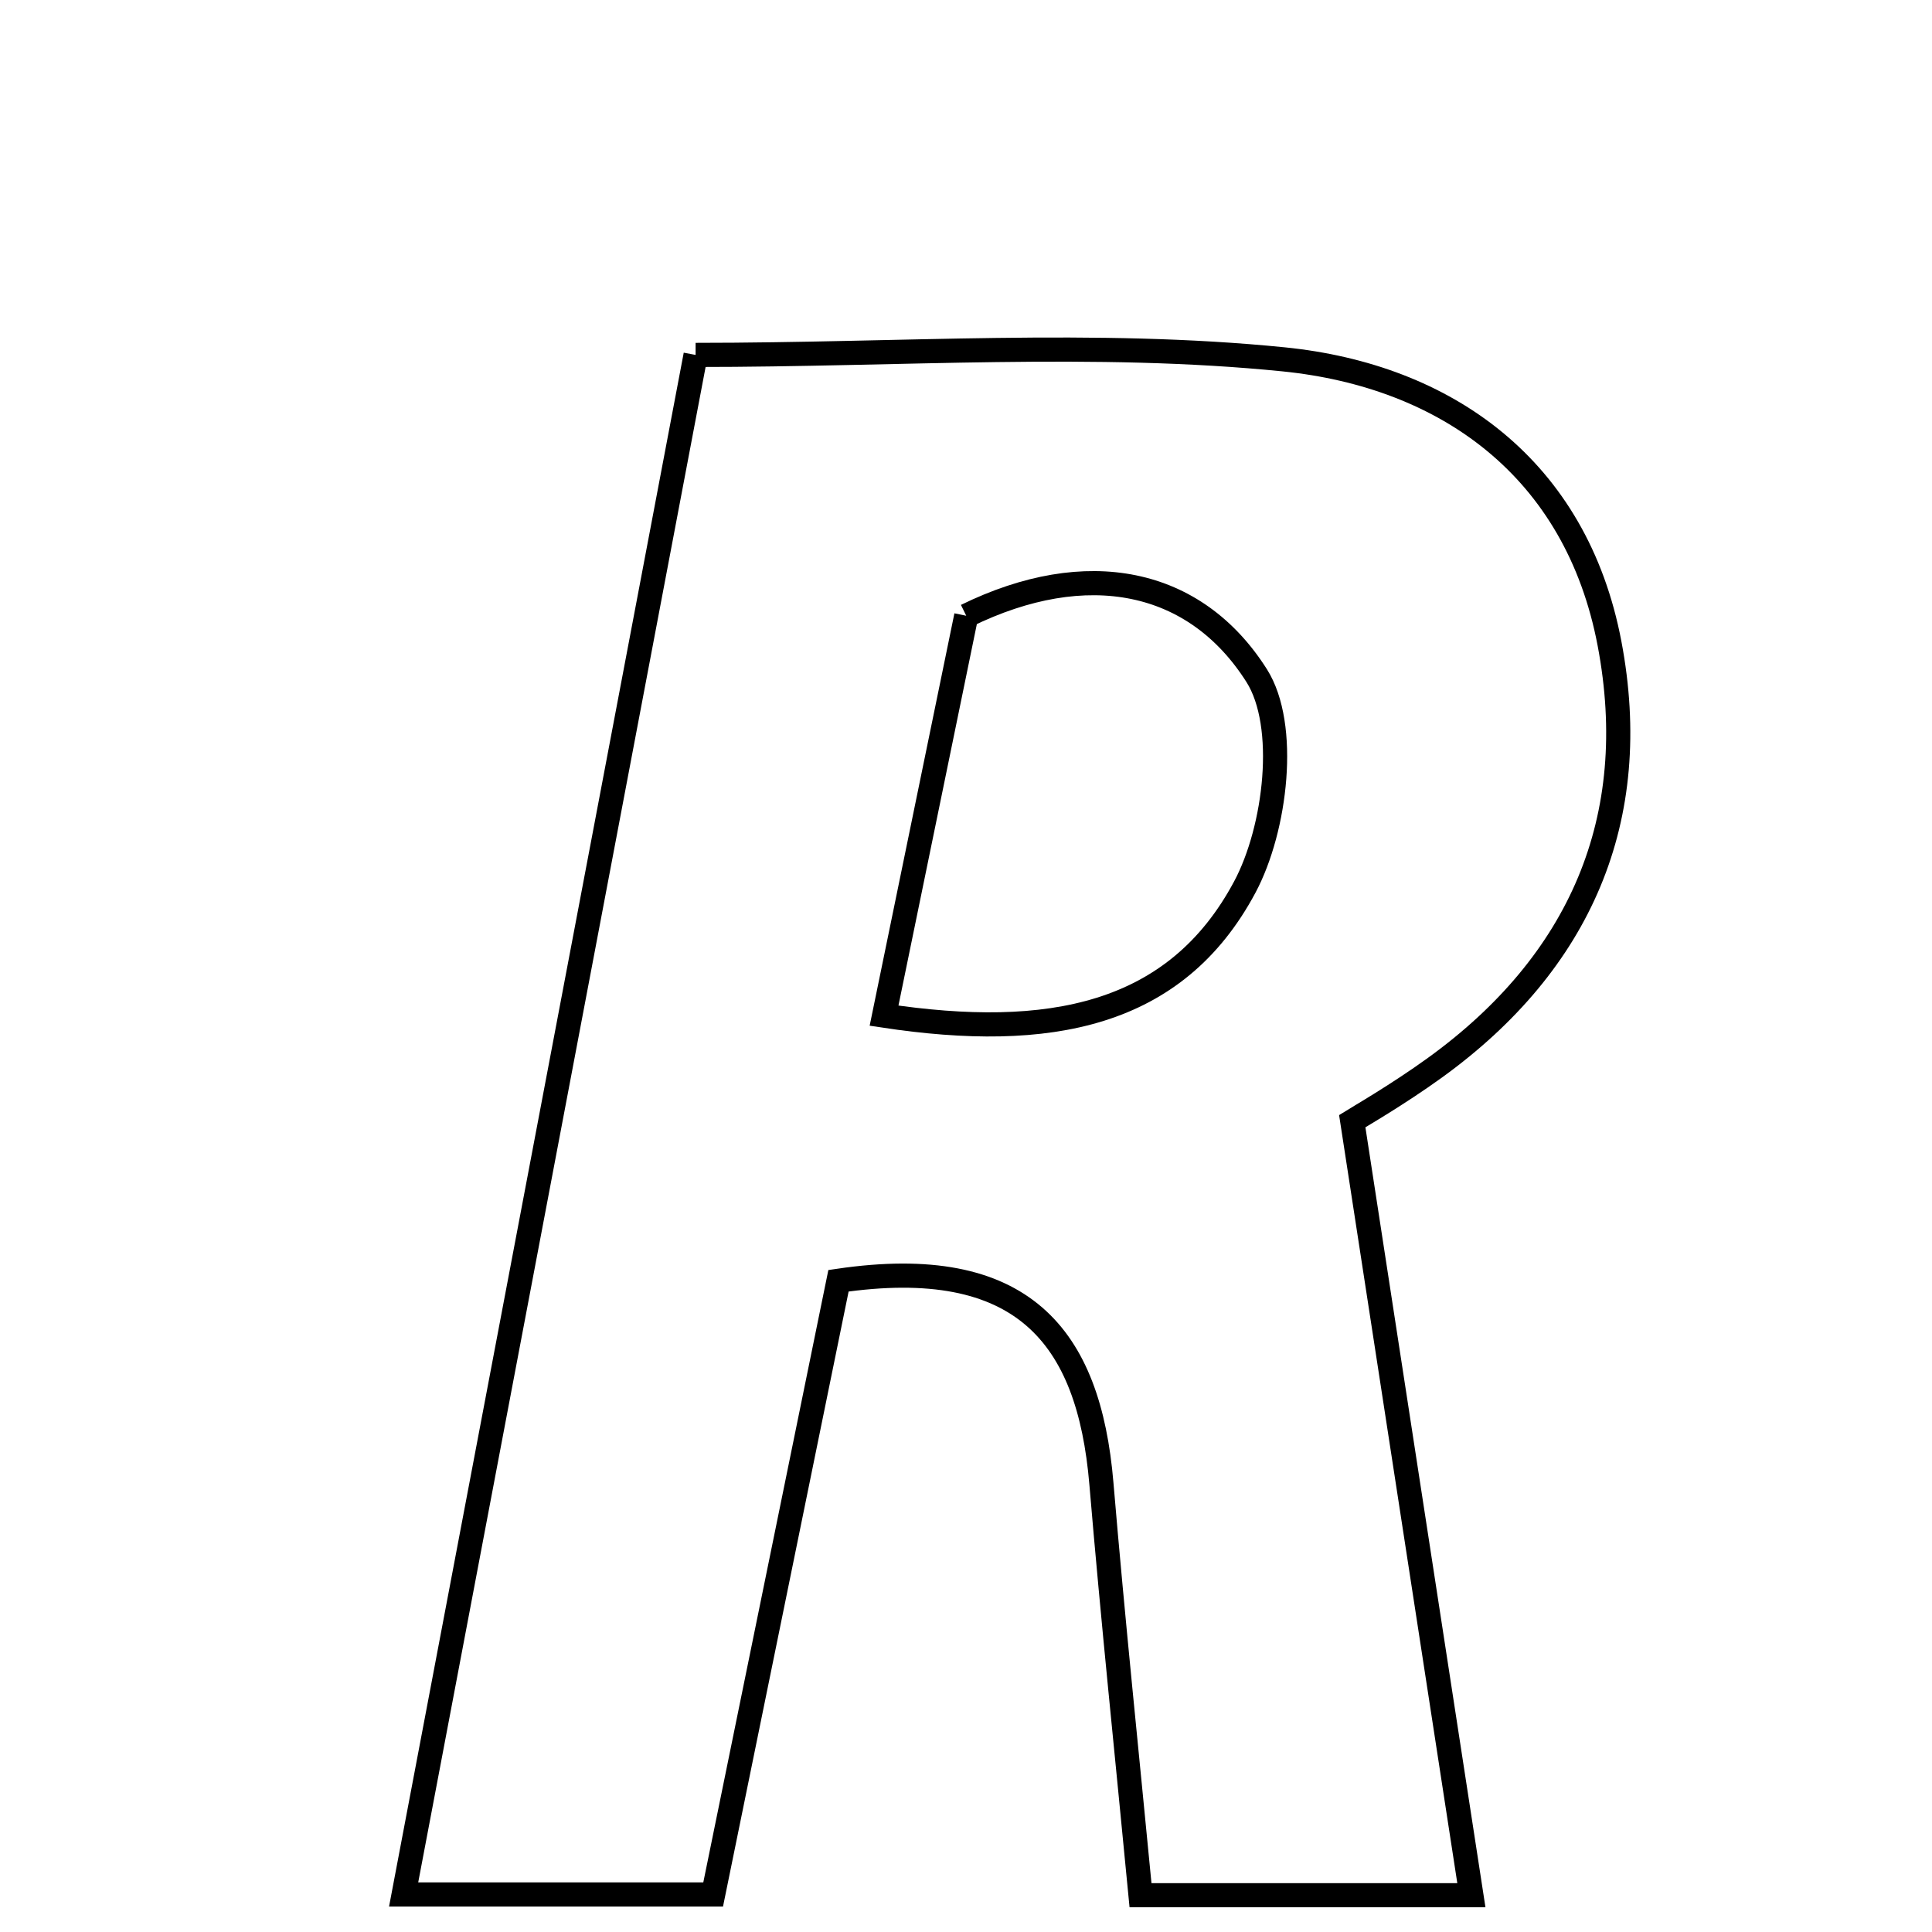 <svg xmlns="http://www.w3.org/2000/svg" viewBox="0.0 0.0 24.0 24.0" height="200px" width="200px"><path fill="none" stroke="black" stroke-width=".3" stroke-opacity="1.0"  filling="0" d="M8.641 4.409 C11.211 4.409 13.6 4.228 15.946 4.464 C17.966 4.668 19.581 5.819 19.994 7.994 C20.407 10.17 19.632 11.957 17.826 13.263 C17.363 13.598 16.865 13.885 16.798 13.927 C17.302 17.207 17.773 20.261 18.278 23.543 C16.797 23.543 15.599 23.543 14.168 23.543 C14.003 21.825 13.825 20.129 13.682 18.429 C13.527 16.588 12.698 15.575 10.416 15.91 C9.919 18.339 9.408 20.842 8.859 23.534 C7.676 23.534 6.482 23.534 5.014 23.534 C6.203 17.264 7.374 11.089 8.641 4.409"></path>
<path fill="none" stroke="black" stroke-width=".3" stroke-opacity="1.0"  filling="0" d="M12.003 7.649 C13.501 6.916 14.847 7.187 15.611 8.393 C16.002 9.011 15.851 10.292 15.464 11.018 C14.604 12.63 13.029 12.926 10.982 12.617 C11.363 10.766 11.686 9.194 12.003 7.649"></path></svg>